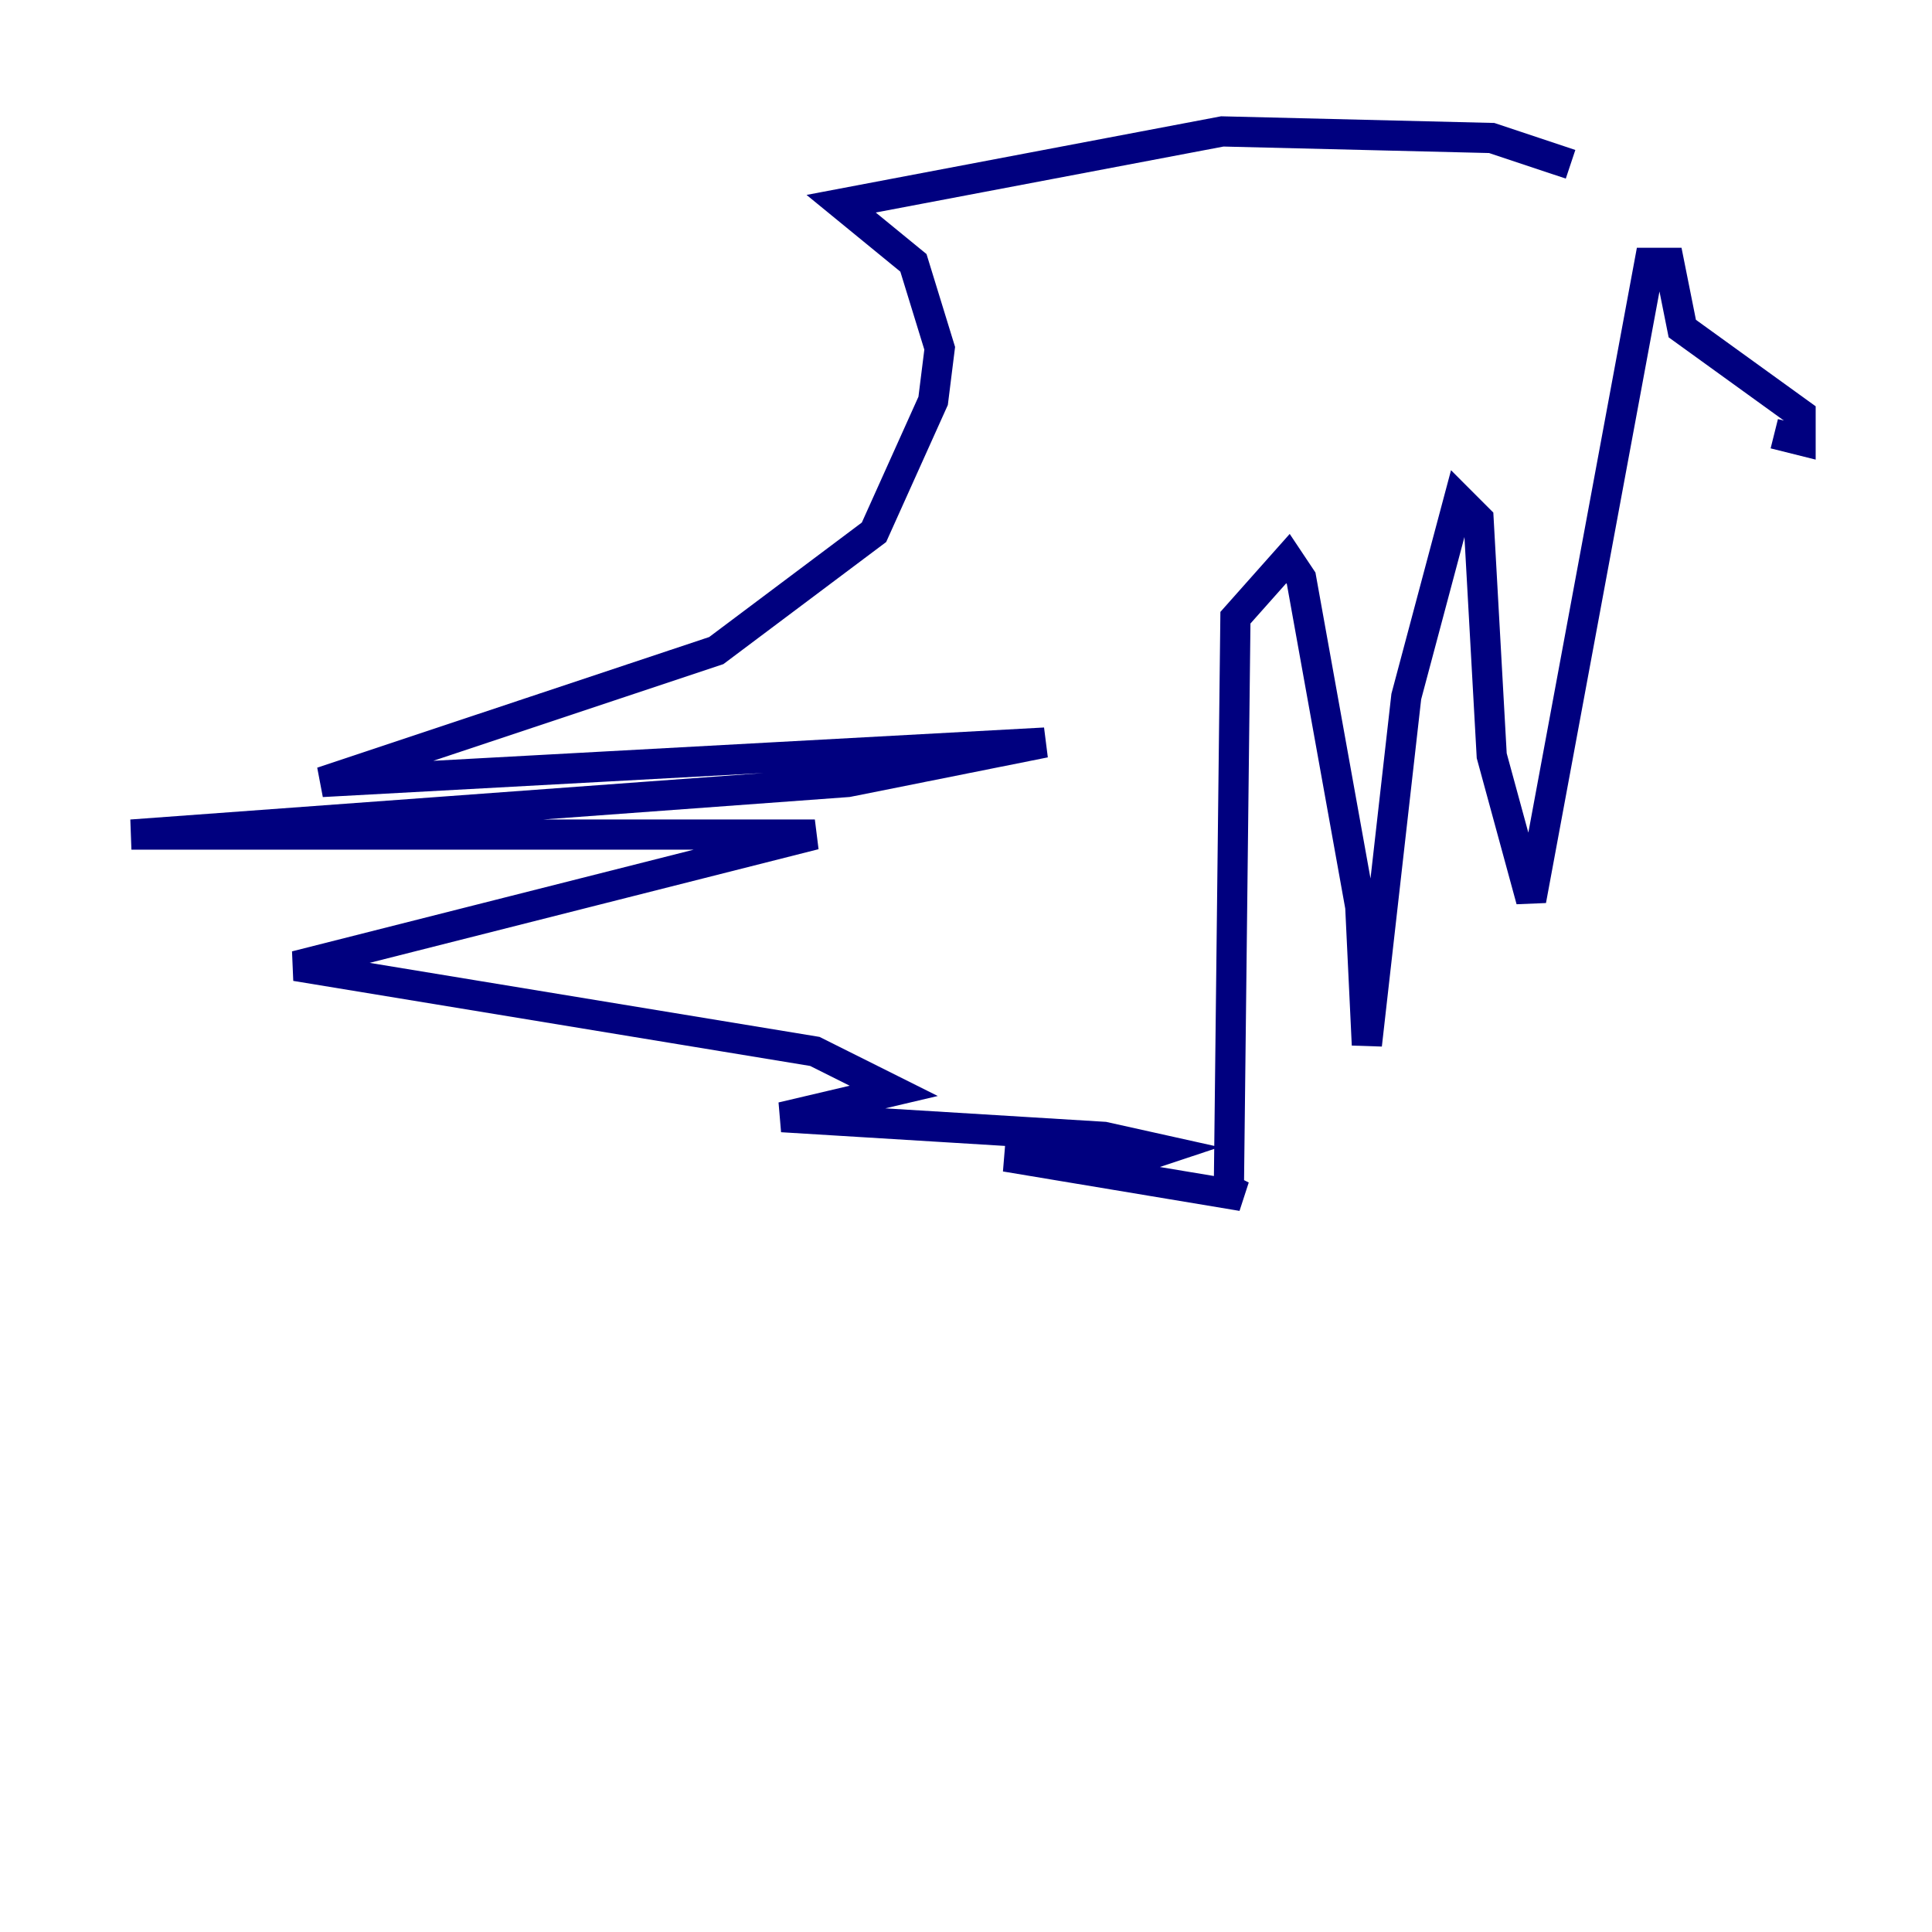 <?xml version="1.0" encoding="utf-8" ?>
<svg baseProfile="tiny" height="128" version="1.2" viewBox="0,0,128,128" width="128" xmlns="http://www.w3.org/2000/svg" xmlns:ev="http://www.w3.org/2001/xml-events" xmlns:xlink="http://www.w3.org/1999/xlink"><defs /><polyline fill="none" points="104.054,10.884 98.83,9.143 80.98,8.707 55.728,13.497 60.517,17.415 62.258,23.075 61.823,26.558 57.905,35.265 47.456,43.102 21.333,51.809 69.225,49.197 56.163,51.809 8.707,55.292 53.986,55.292 19.592,64.0 53.986,69.66 59.211,72.272 51.809,74.014 73.143,75.32 77.061,76.191 75.755,76.626 66.612,76.626 82.286,79.238 81.415,78.803 81.85,40.925 85.333,37.007 86.204,38.313 90.122,60.082 90.558,69.225 93.17,46.15 96.653,33.088 97.959,34.395 98.83,50.068 101.442,59.646 109.279,17.415 110.585,17.415 111.456,21.769 119.293,27.429 119.293,29.17 117.551,28.735" stroke="#00007f" stroke-width="2" /></svg>